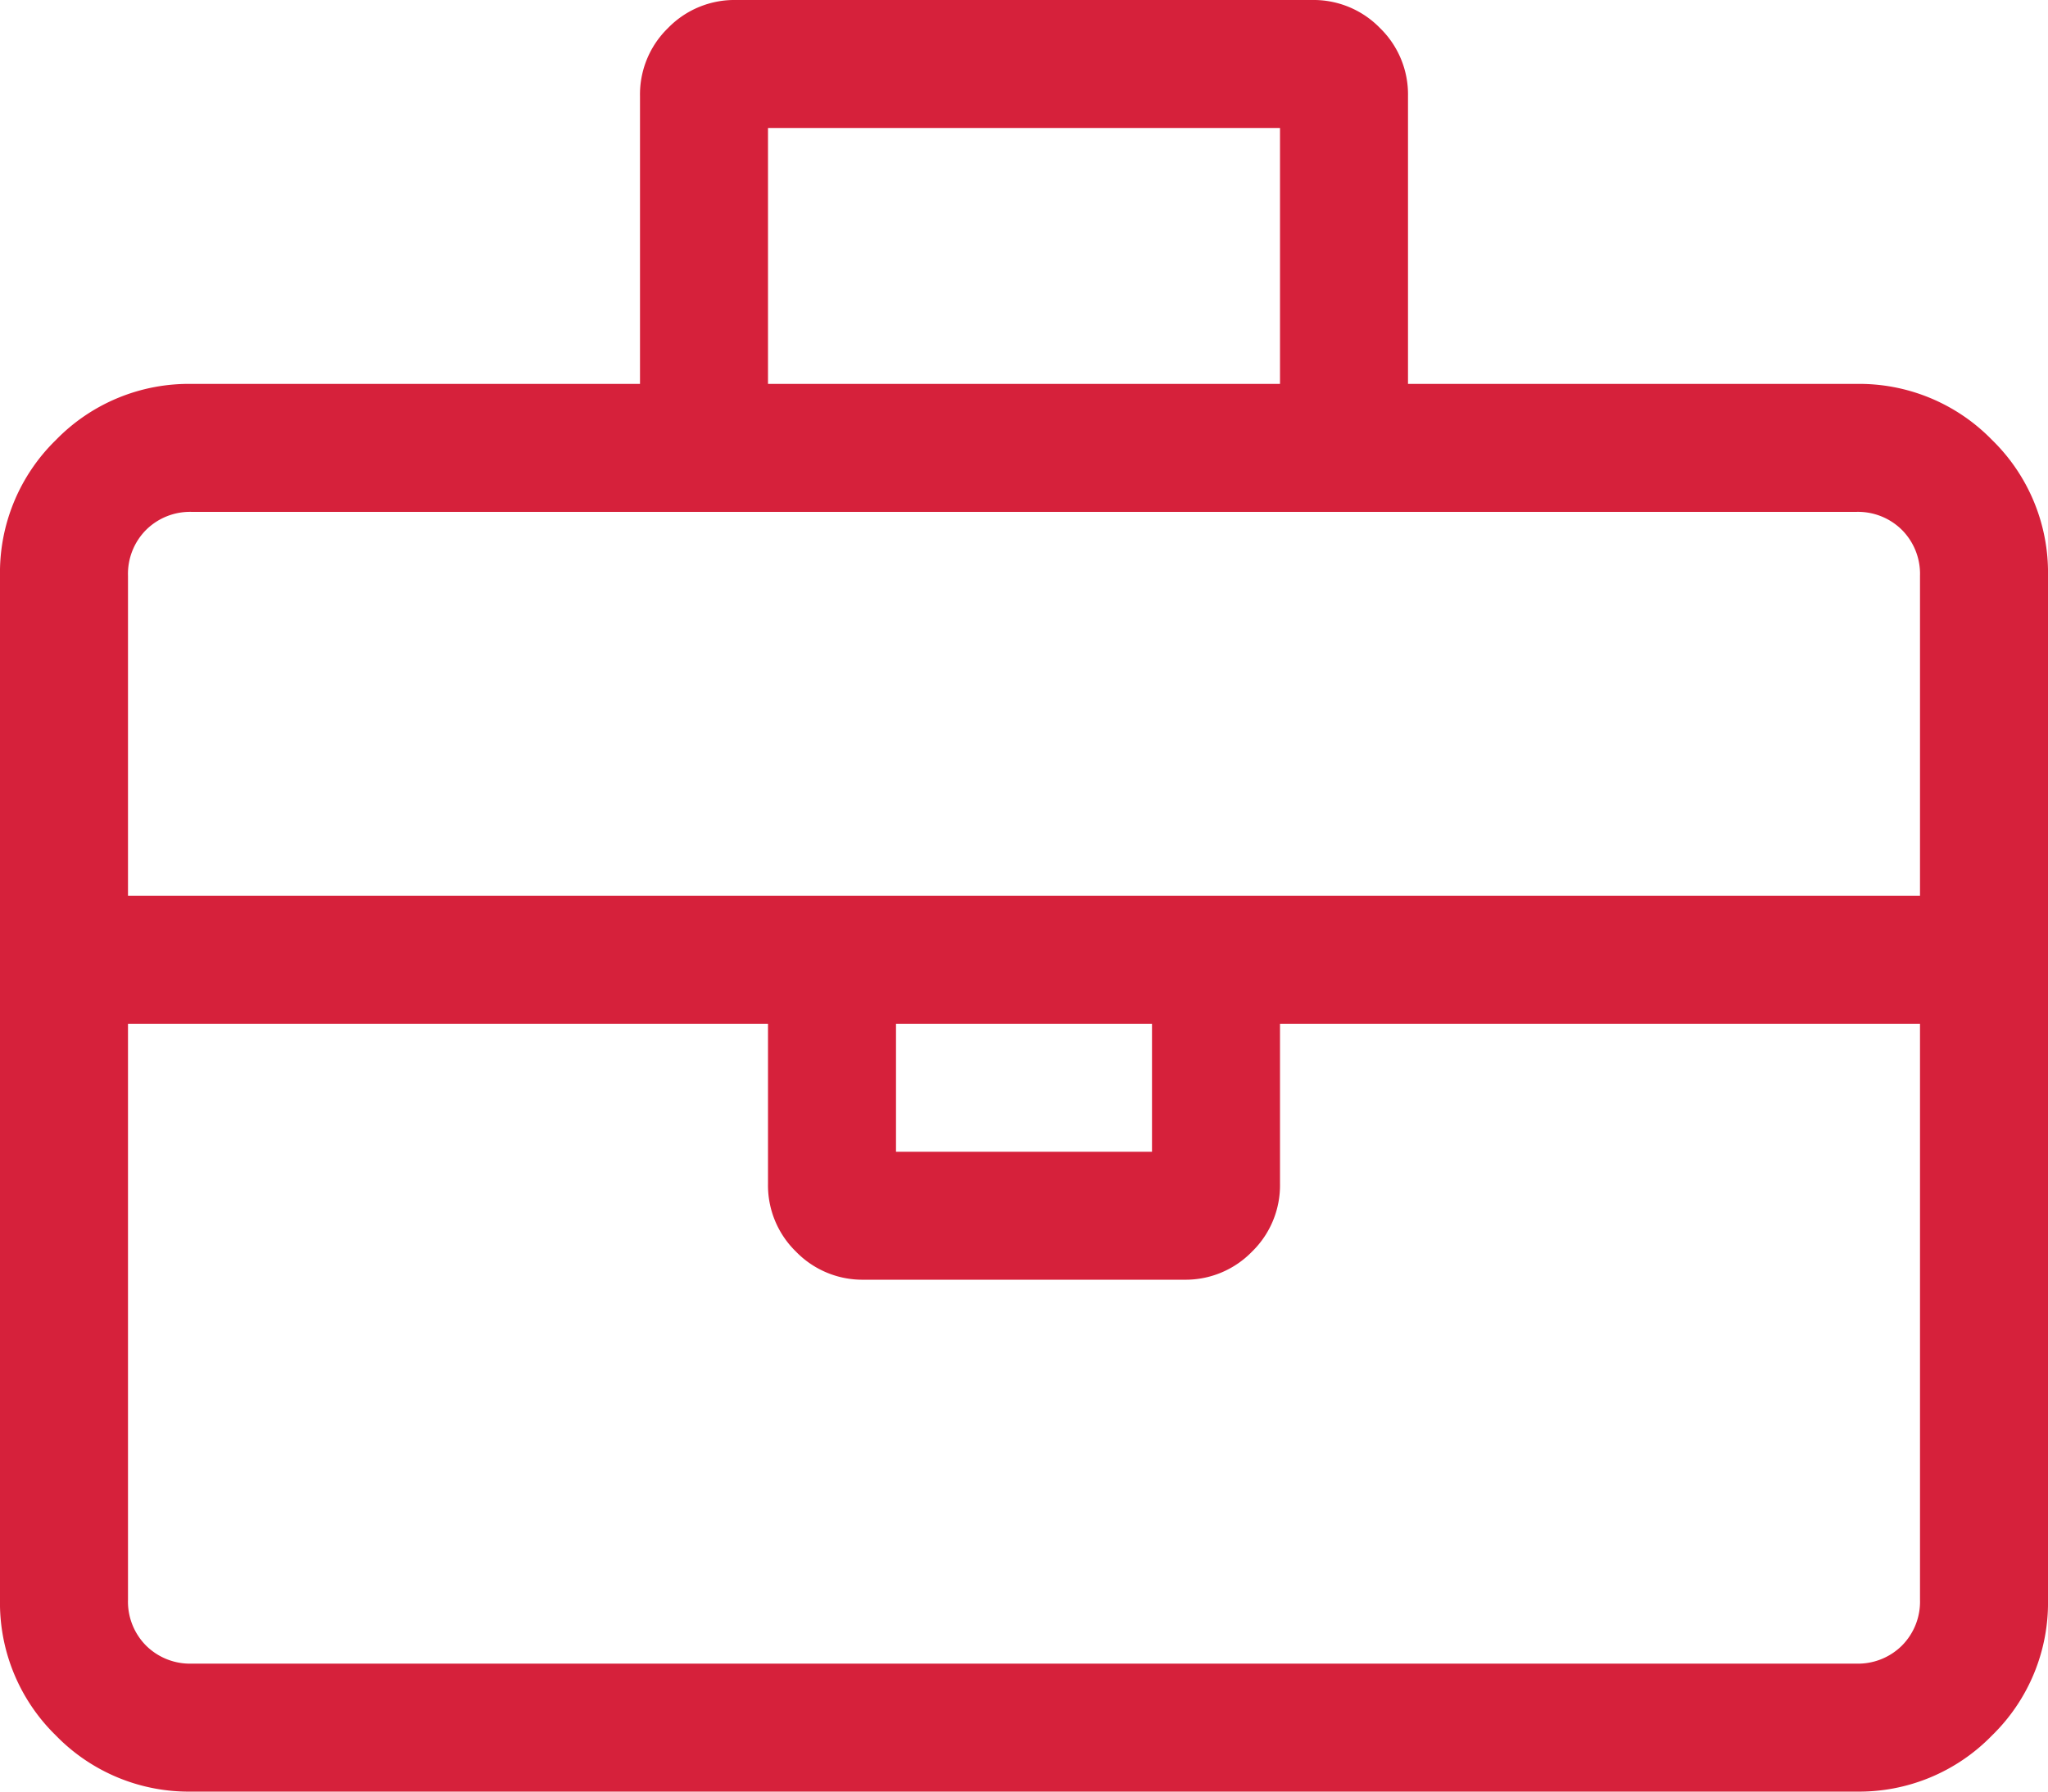 <svg xmlns="http://www.w3.org/2000/svg" width="16" height="14" viewBox="0 0 16 14">
  <path id="Path_944" data-name="Path 944" d="M14.5-10a1.447,1.447,0,0,1,1.062.437A1.447,1.447,0,0,1,16-8.5v8A1.447,1.447,0,0,1,15.562.562,1.447,1.447,0,0,1,14.5,1H1.5A1.447,1.447,0,0,1,.437.562,1.447,1.447,0,0,1,0-.5v-8A1.447,1.447,0,0,1,.437-9.562,1.447,1.447,0,0,1,1.5-10H5v-2.25a.723.723,0,0,1,.219-.531A.723.723,0,0,1,5.75-13h4.5a.723.723,0,0,1,.531.219A.723.723,0,0,1,11-12.25V-10ZM6-12v2h4v-2ZM15-.5V-5H10v1.25a.723.723,0,0,1-.219.531A.723.723,0,0,1,9.25-3H6.75a.723.723,0,0,1-.531-.219A.723.723,0,0,1,6-3.75V-5H1V-.5a.487.487,0,0,0,.141.359A.487.487,0,0,0,1.5,0h13a.487.487,0,0,0,.359-.141A.487.487,0,0,0,15-.5ZM7-4H9V-5H7Zm8-2V-8.5a.487.487,0,0,0-.141-.359A.487.487,0,0,0,14.5-9H1.5a.487.487,0,0,0-.359.141A.487.487,0,0,0,1-8.5V-6Z" transform="translate(0 13)" fill="#d6213b"/>
</svg>
